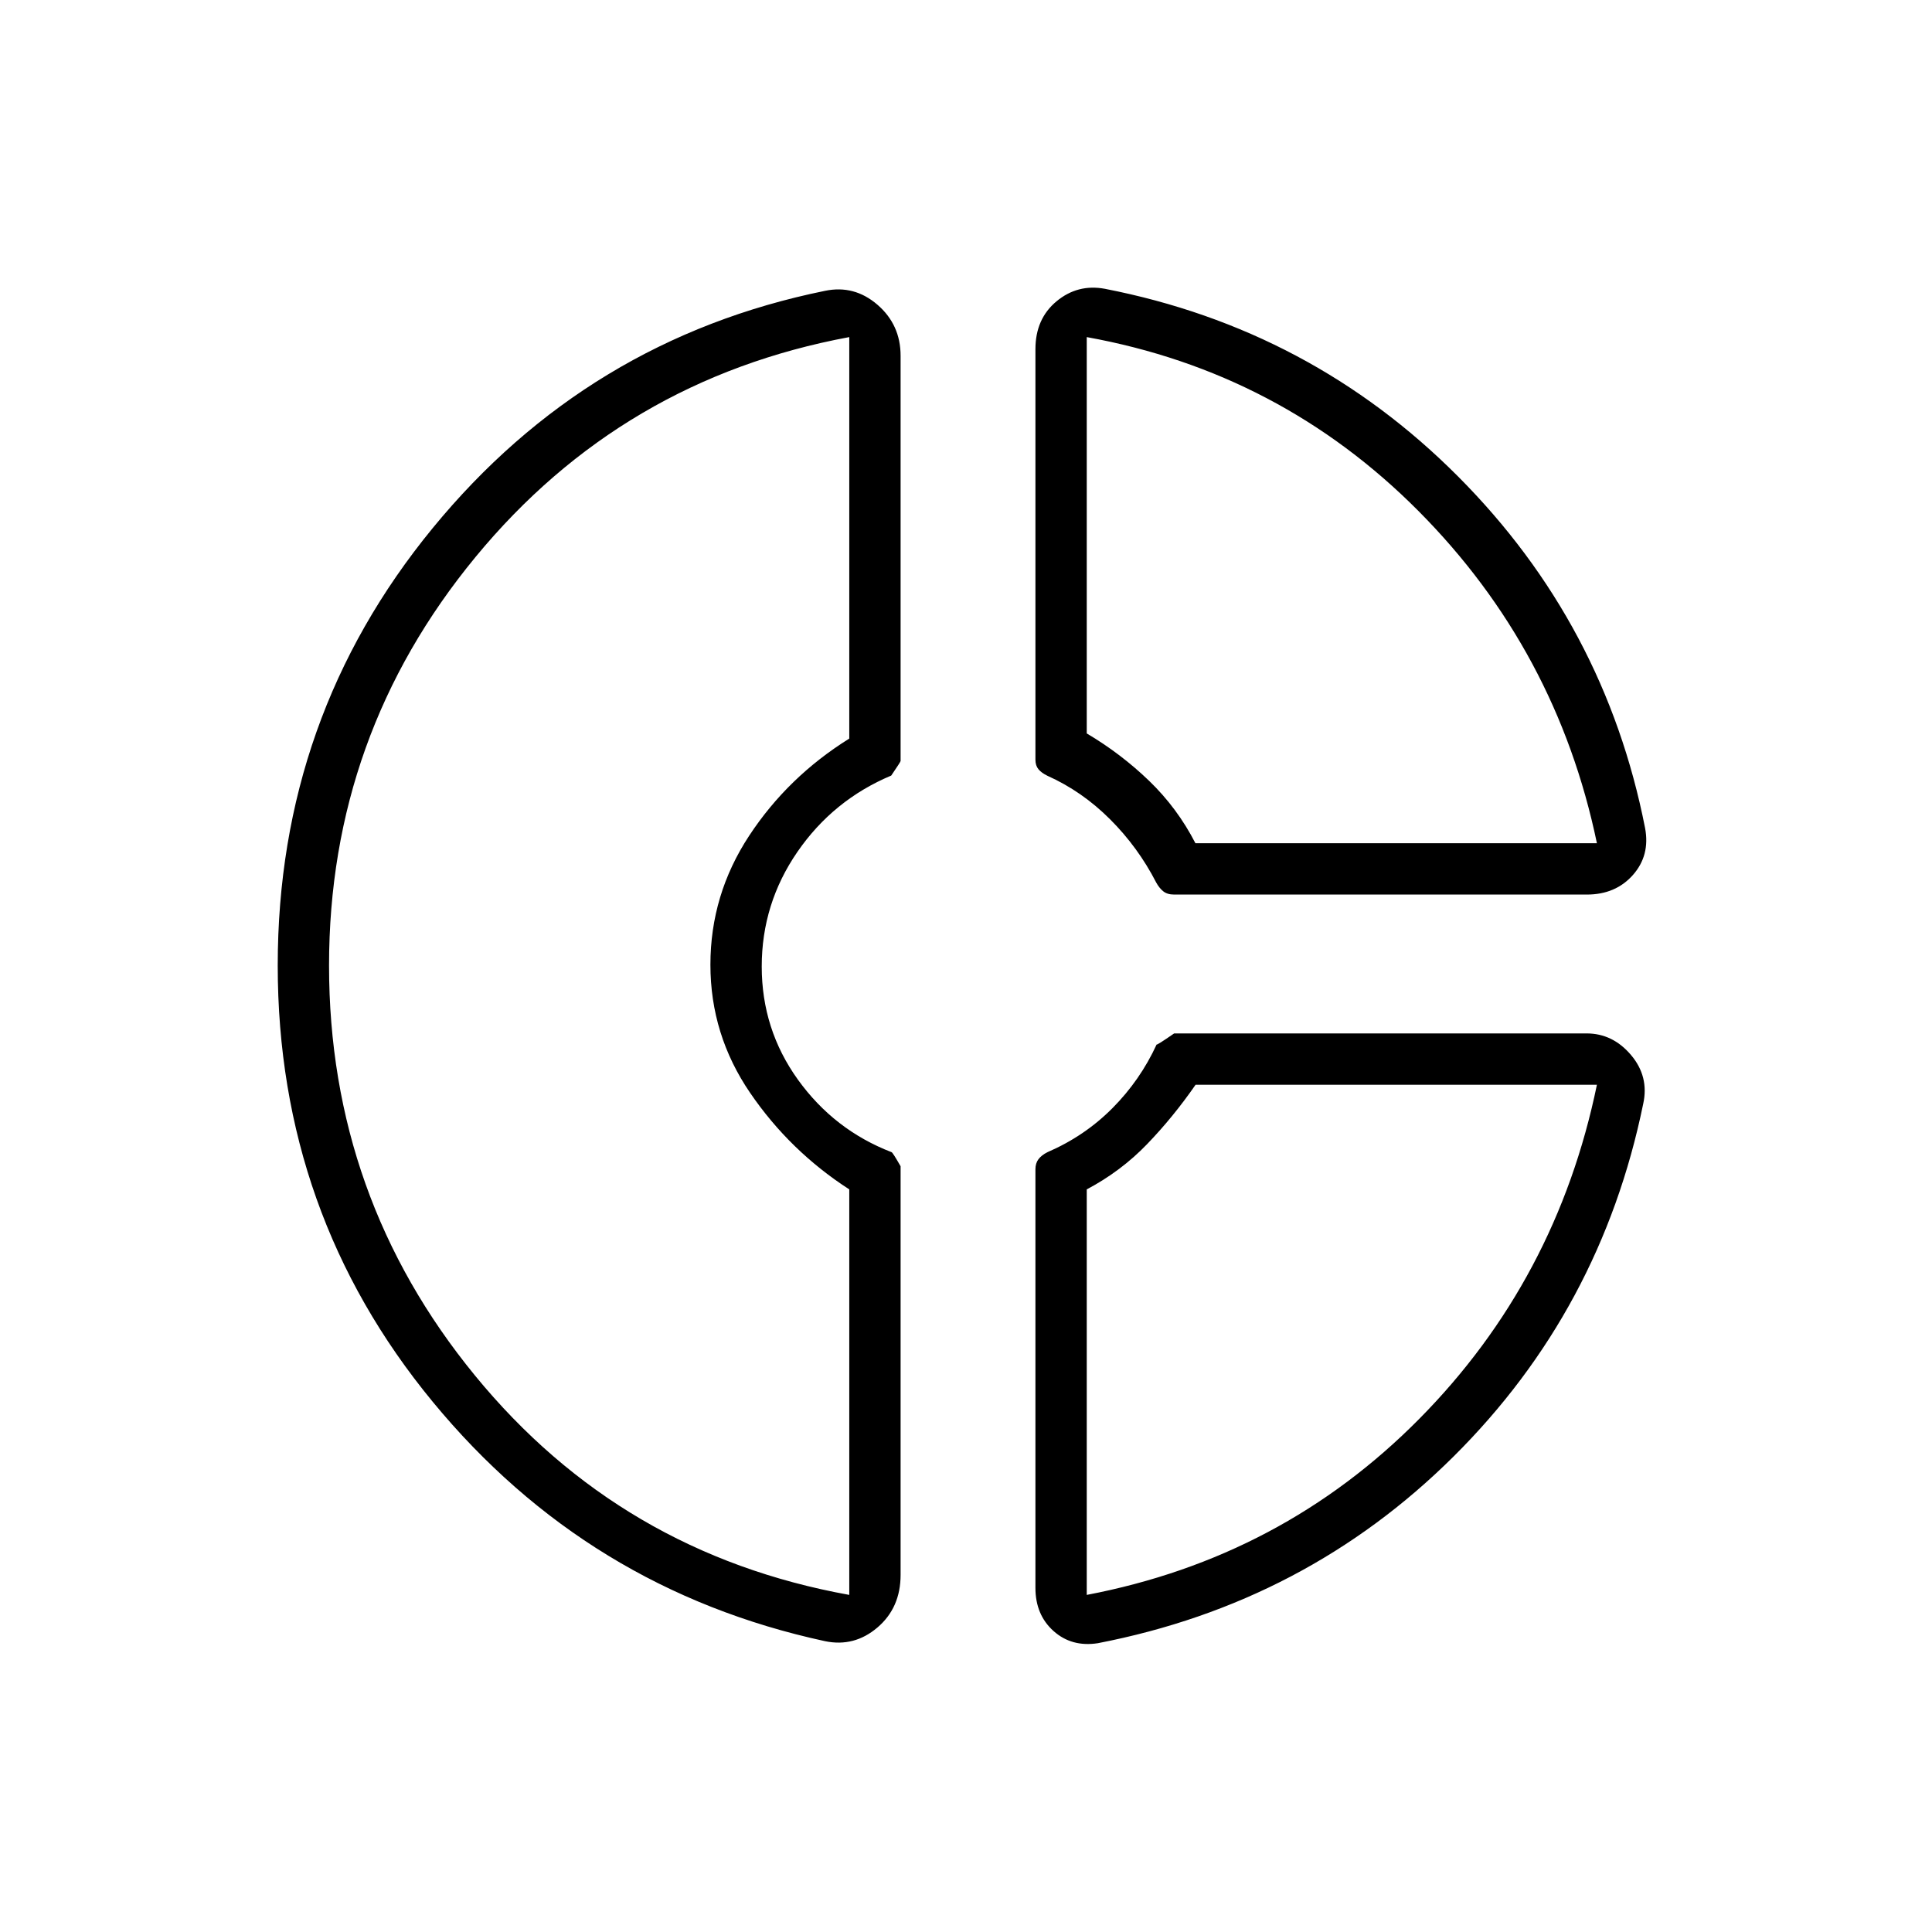 <svg xmlns="http://www.w3.org/2000/svg" height="24" viewBox="0 -960 960 960" width="24"><path d="M514.5-786.5q0-15.09 10.5-23.8 10.5-8.7 24-6.2 102.5 20 175.5 93.25t92.93 174.69q2.57 13.56-6.02 23.31-8.6 9.75-22.91 9.75H583.43q-3.43 0-5.43-1.63-2-1.62-3.5-4.37-9-17.5-22.9-31.39-13.91-13.9-31.1-21.61-3-1.45-4.5-3.27t-1.5-4.73v-204Zm25.5-6v196.94q17 10.06 31 23.56 14 13.5 23 31h199.5q-20-96-88.64-165.05Q636.21-775.1 540-792.5Zm-130 648Q292-170 215-263.48q-77-93.47-77-216.77 0-123.44 77-217.34 77-93.91 195-117.91 14.5-3 26 6.92 11.5 9.93 11.5 25.36v201.36q0 .41-4.65 7.23-28.85 12.13-46.6 37.89-17.75 25.75-17.75 57 0 31.24 18 56.24 18 25 46.5 36 .5 0 4.5 7v203.04q0 16.34-11.5 26.15-11.5 9.81-26 6.81Zm12-648q-113 21-185.75 109.32T163.5-480.25q0 115.18 72.5 203.72Q308.5-188 422-167.5V-369q-29.5-19.05-49.25-47.94Q353-445.83 353-480.63t19.25-64.09Q391.5-574 422-593v-199.5Zm123.5 649q-13 2-22-6.05-9-8.04-9-21.45v-207.99q0-2.98 1.5-5 1.5-2.01 4.5-3.51 18.5-8 32.3-21.9 13.8-13.91 21.92-31.6.03.5 8.71-5.5h204.93q13 0 22.07 10.71t6.07 24.29q-21 102.5-94.25 175.25T545.5-143.5ZM594.08-421Q583-405 570-391.5 557-378 540-369v201.5Q637-186 705.25-255t88.25-166H594.08ZM353-480Zm241-61Zm0 120Z"/></svg>